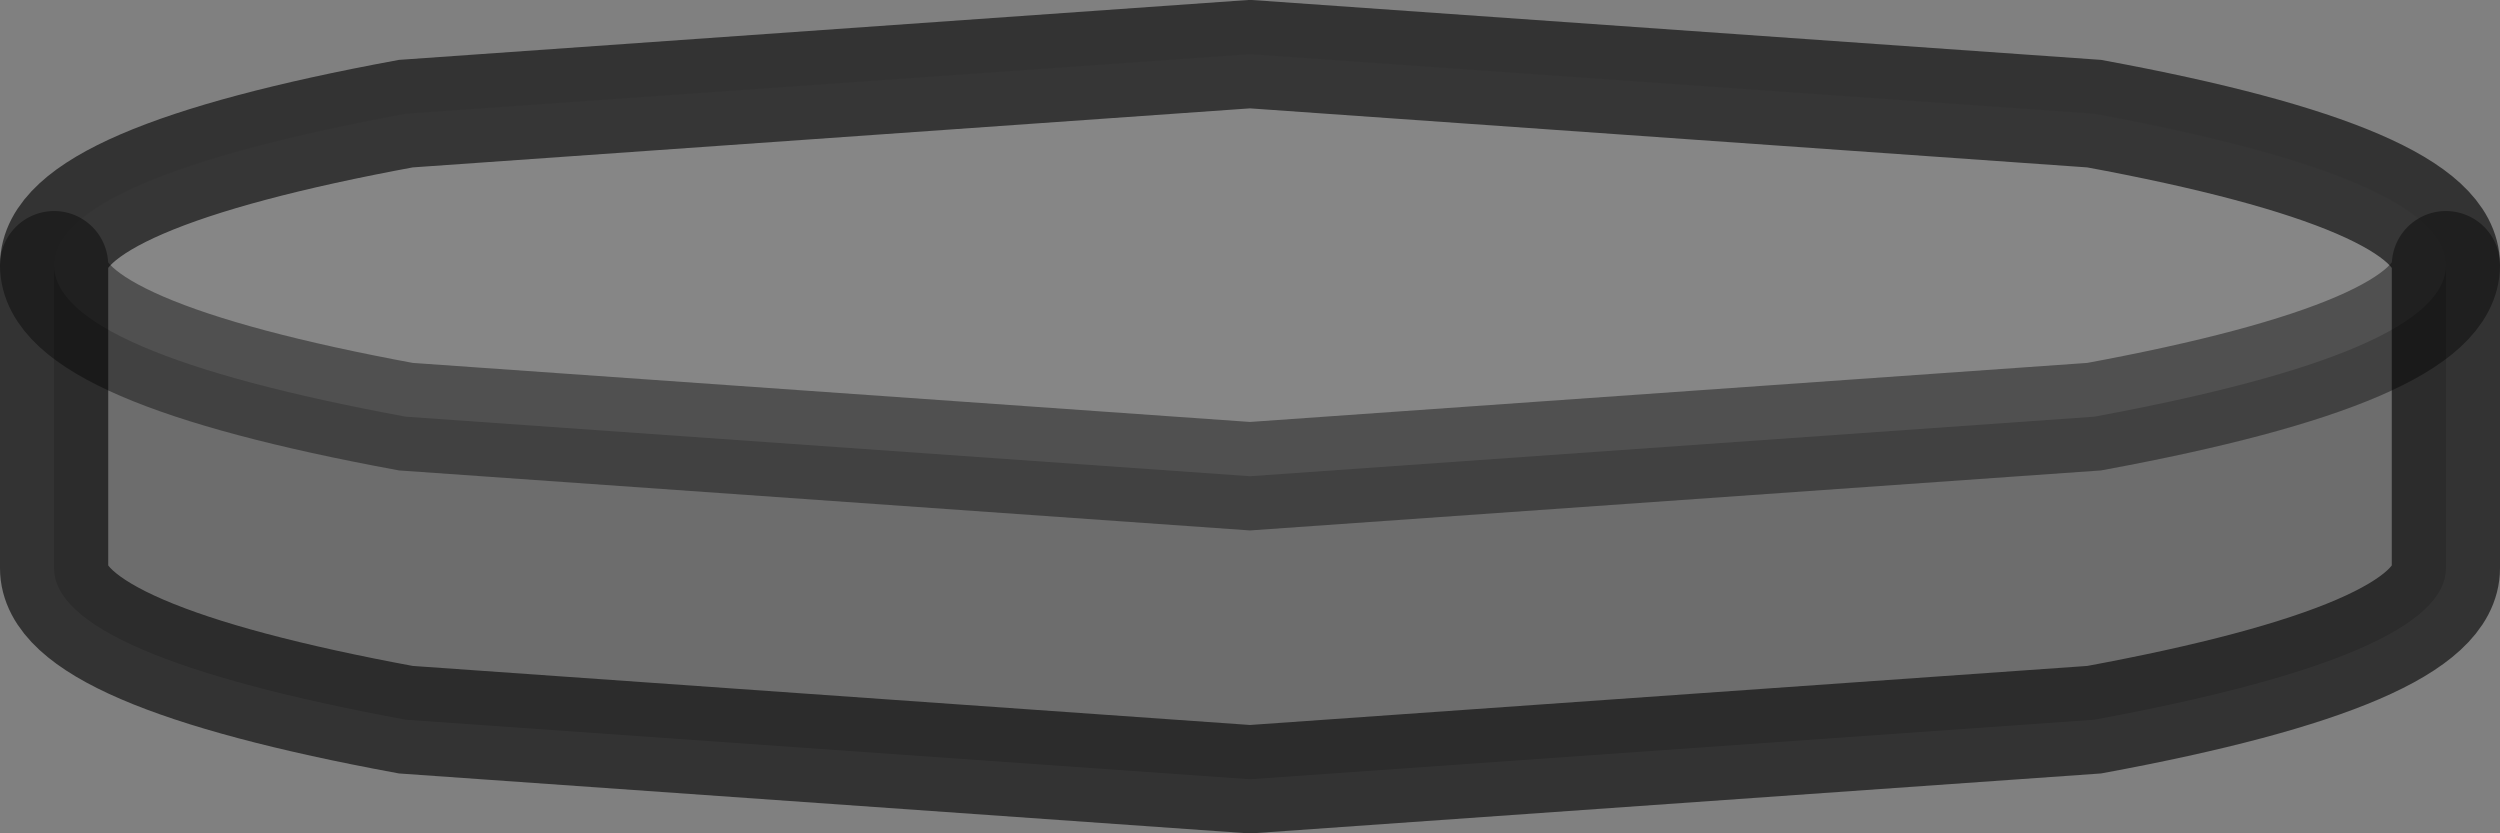 <?xml version="1.0" encoding="UTF-8" standalone="no"?>
<svg xmlns:xlink="http://www.w3.org/1999/xlink" height="7.7px" width="23.1px" xmlns="http://www.w3.org/2000/svg">
  <rect width="100%" height="100%" fill="#808080" stroke="none"/>
  <g transform="matrix(1.0, 0.0, 0.0, 1.0, 0.5, 0.5)">
    <path d="M22.1 1.95 L22.1 4.75 Q22.1 5.55 18.85 6.15 L11.05 6.7 3.25 6.15 Q0.0 5.55 0.0 4.75 L0.0 1.95 Q0.0 2.75 3.25 3.35 L11.05 3.9 18.85 3.35 Q22.1 2.75 22.1 1.95" fill="#000000" fill-opacity="0.149" fill-rule="evenodd" stroke="none"/>
    <path d="M0.0 1.95 Q0.0 1.15 3.25 0.55 L11.05 0.0 18.85 0.55 Q22.1 1.15 22.1 1.95 22.1 2.75 18.85 3.35 L11.05 3.9 3.25 3.35 Q0.0 2.75 0.0 1.95" fill="#ffffff" fill-opacity="0.047" fill-rule="evenodd" stroke="none"/>
    <path d="M22.1 1.95 L22.1 4.75 Q22.1 5.55 18.85 6.15 L11.05 6.7 3.25 6.15 Q0.0 5.55 0.0 4.75 L0.0 1.95 Q0.0 1.15 3.25 0.55 L11.05 0.0 18.85 0.55 Q22.1 1.15 22.1 1.95" fill="none" stroke="#000000" stroke-linecap="round" stroke-linejoin="miter-clip" stroke-miterlimit="4.0" stroke-opacity="0.6" stroke-width="1.0"/>
    <path d="M22.1 1.95 Q22.1 2.75 18.85 3.35 L11.05 3.9 3.25 3.35 Q0.0 2.75 0.0 1.95" fill="none" stroke="#000000" stroke-linecap="round" stroke-linejoin="miter-clip" stroke-miterlimit="4.0" stroke-opacity="0.4" stroke-width="1.0"/>
  </g>
</svg>
